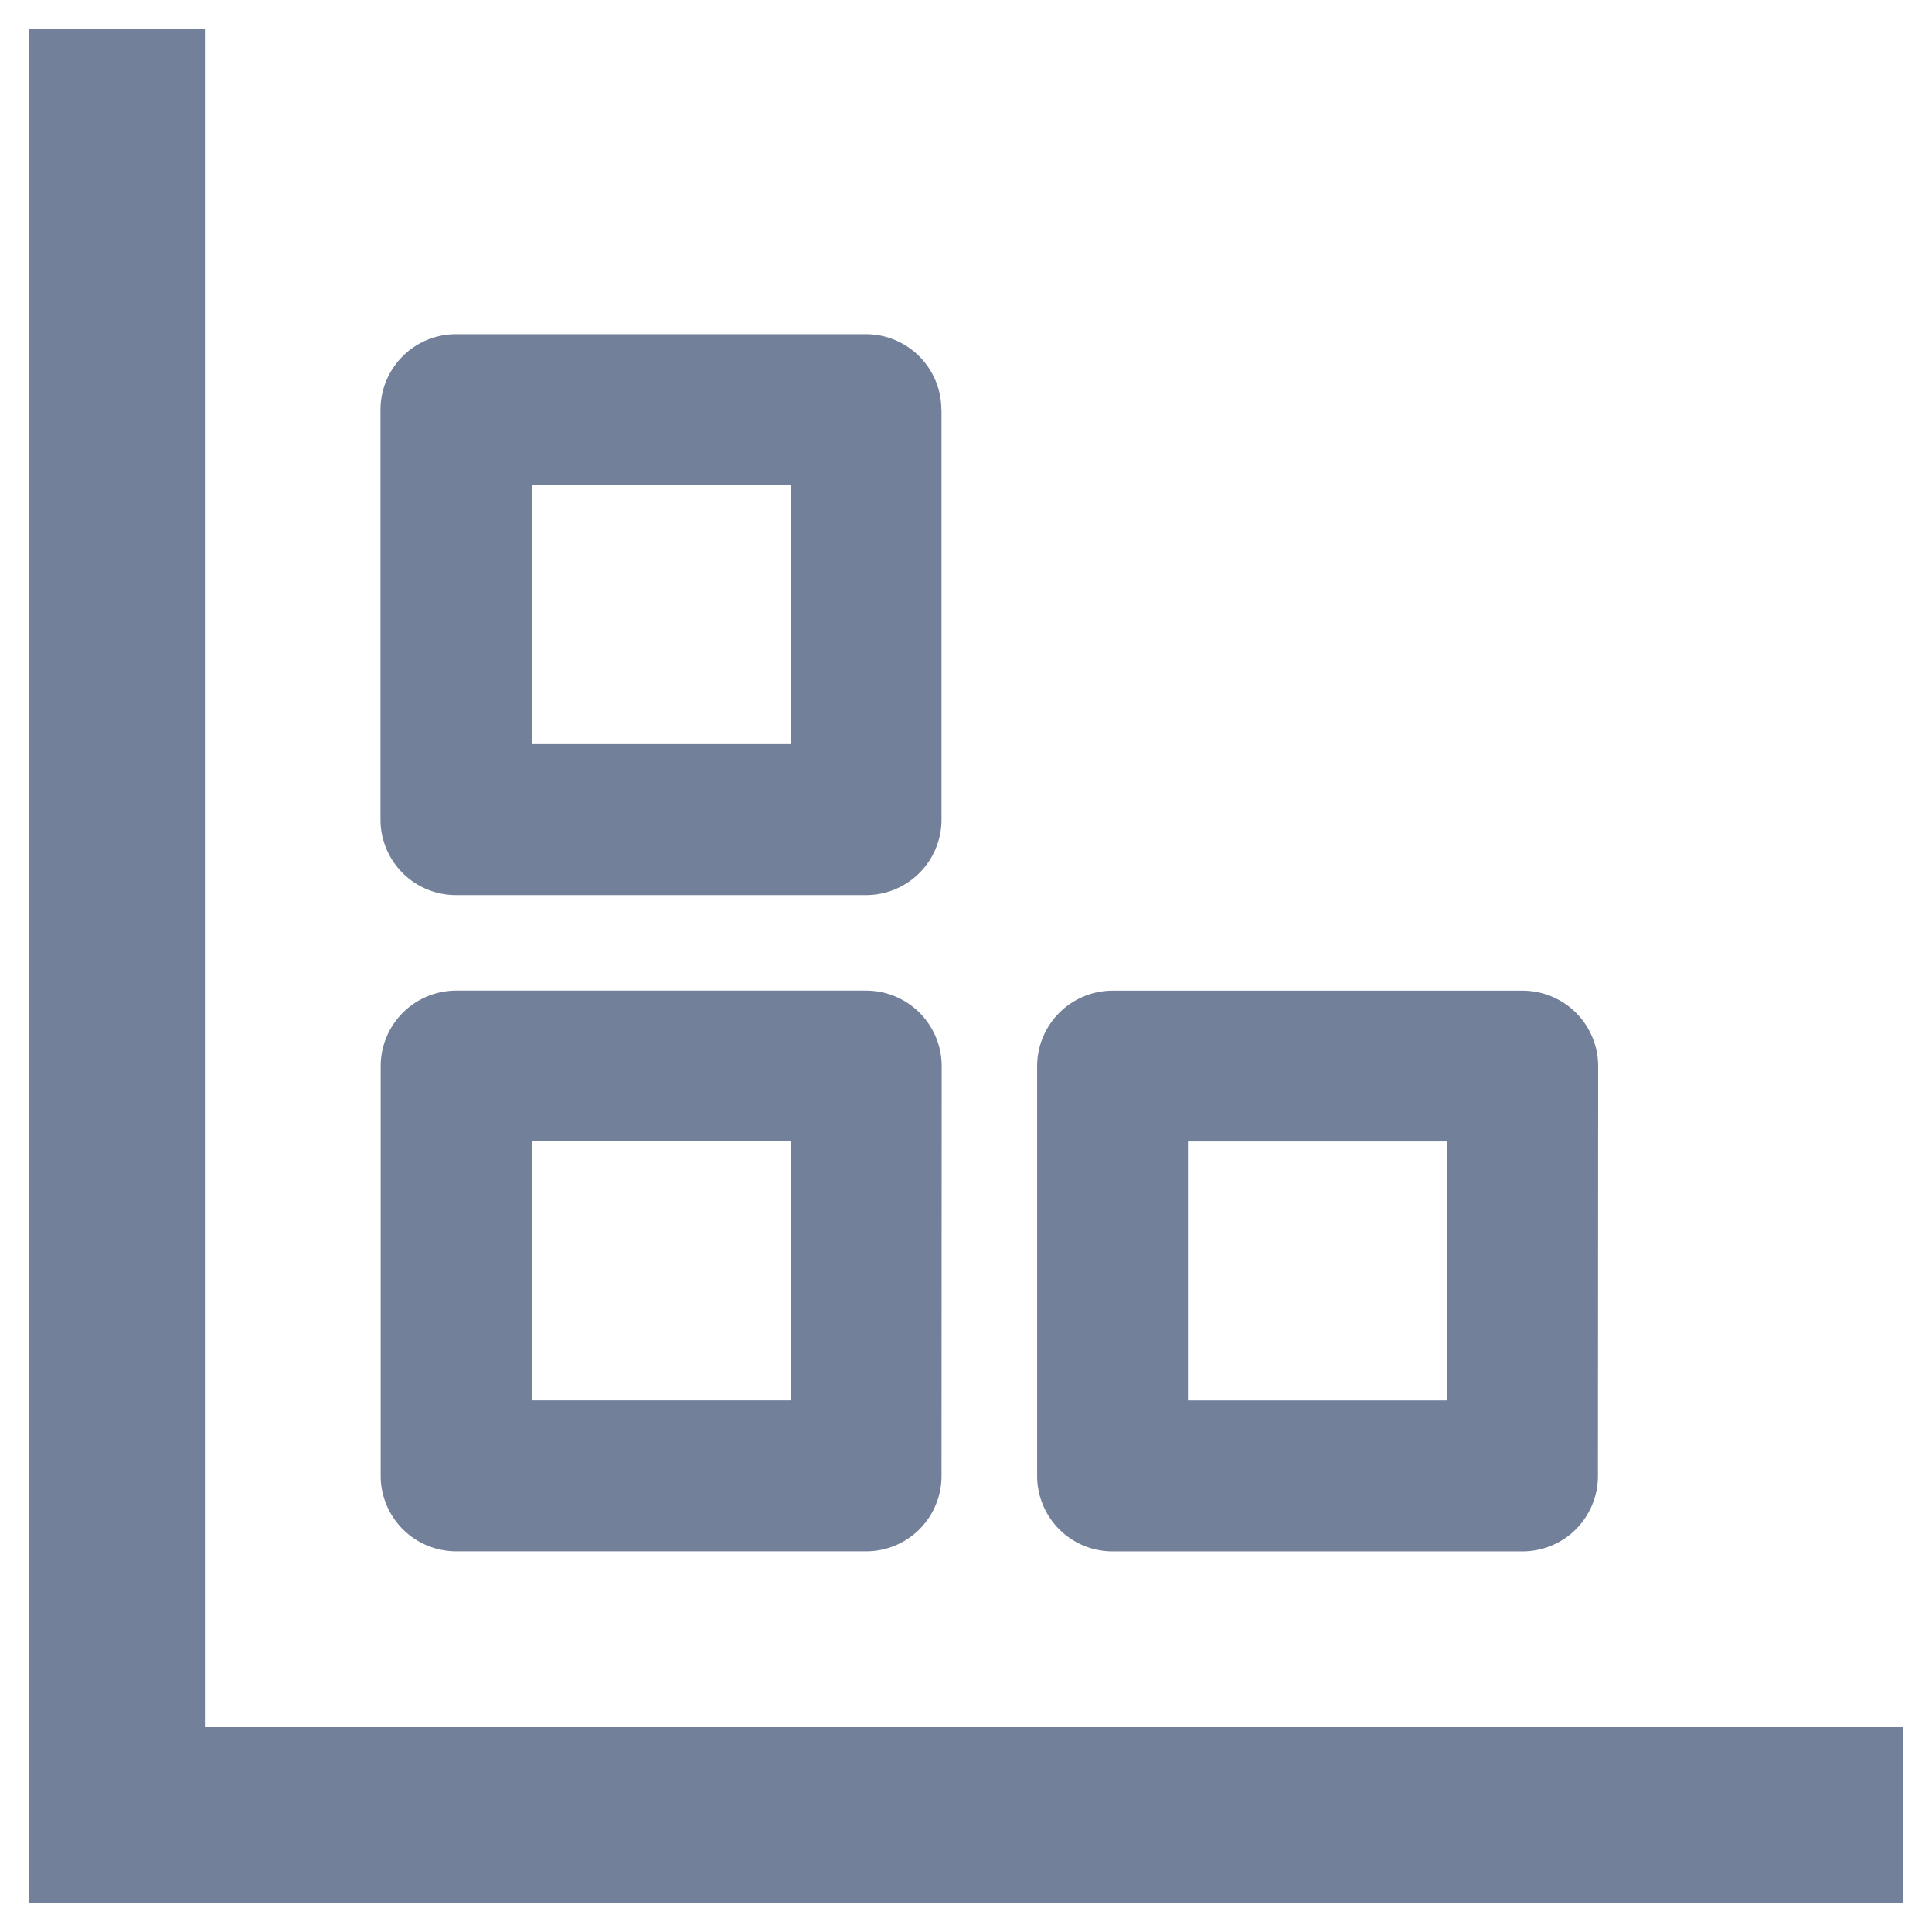 <svg xmlns="http://www.w3.org/2000/svg" width="32.998" height="33.001" viewBox="0 0 32.998 33.001">
    <g data-name="icon_map_Align_04">
        <path data-name="합치기 190" d="M-11846-4890v-32h32v3h-29v29zm7.29-5.208a1.287 1.287 0 0 1-1.287-1.287v-7a1.288 1.288 0 0 1 1.287-1.291h7a1.291 1.291 0 0 1 1.29 1.291v7a1.291 1.291 0 0 1-1.29 1.291zm1.29-2.581h4.424v-4.421h-4.424zm16.922-8.63h-7a1.289 1.289 0 0 1-1.29-1.291v-7a1.289 1.289 0 0 1 1.29-1.291h7a1.29 1.29 0 0 1 1.29 1.288v7a1.288 1.288 0 0 1-1.287 1.291zm-5.711-2.578h4.421v-4.421h-4.421zm-12.5 2.578a1.286 1.286 0 0 1-1.287-1.288v-7a1.29 1.29 0 0 1 1.287-1.291h7a1.291 1.291 0 0 1 1.29 1.291v7a1.291 1.291 0 0 1-1.29 1.291zm1.29-2.578h4.424v-4.421h-4.424z" transform="rotate(-90 -3445.5 -8368)" style="fill:#738099;stroke:transparent;stroke-miterlimit:10"/>
    </g>
</svg>
